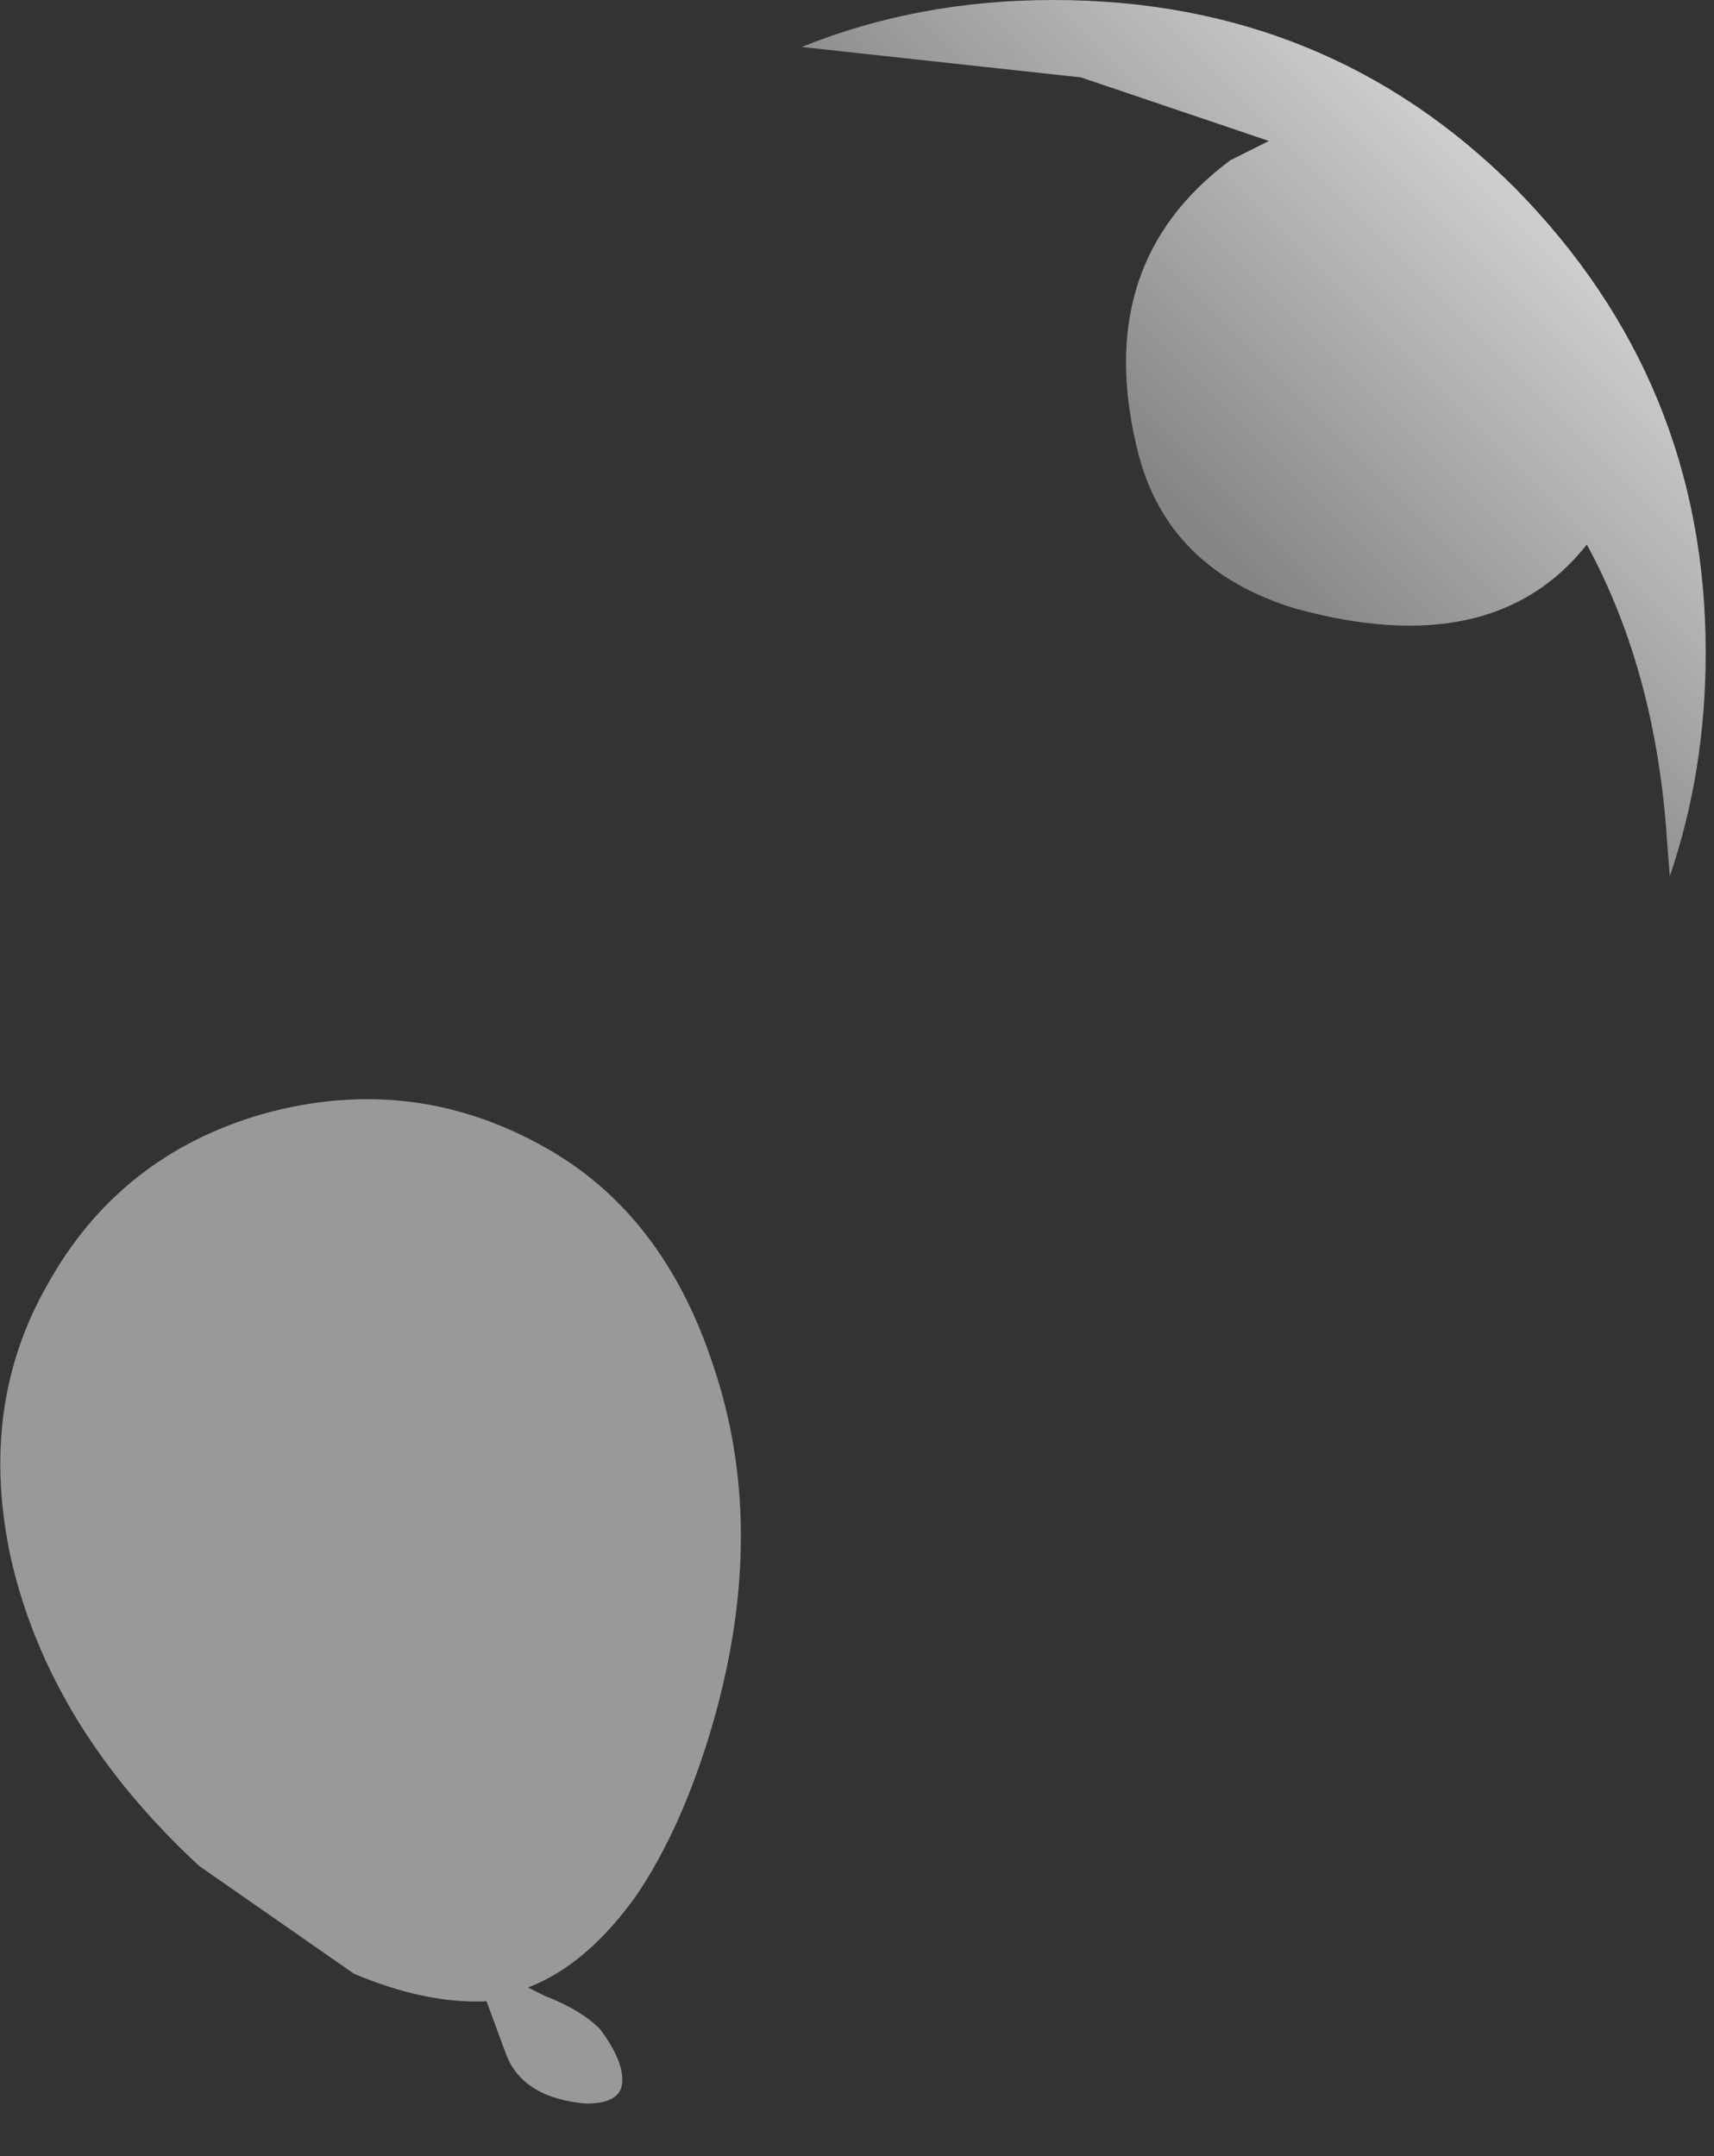 <?xml version="1.0" encoding="utf-8"?>
<svg version="1.1" id="Layer_1"
xmlns="http://www.w3.org/2000/svg"
xmlns:xlink="http://www.w3.org/1999/xlink"
width="31px" height="39px"
xml:space="preserve">
<rect width="100%" height="100%" fill="#333333" stroke="none"/>
<g id="PathID_4143" transform="matrix(1, 0, 0, 1, 16.1, 20.45)">
<linearGradient
id="LinearGradID_1785" gradientUnits="userSpaceOnUse" gradientTransform="matrix(0.004, -0.004, 0.01, 0.01, 8.5, -14.5)" spreadMethod ="pad" x1="-819.2" y1="0" x2="819.2" y2="0" >
<stop  offset="0" style="stop-color:#FFFFFF;stop-opacity:0.4" />
<stop  offset="1" style="stop-color:#FFFFFF;stop-opacity:0.8" />
</linearGradient>
<path style="fill:url(#LinearGradID_1785) " d="M3.45 -19.05L-1.6 -19.6Q0.5 -20.45 2.95 -20.45Q7.9 -20.45 11.3 -17.05Q14.75 -13.55 14.75 -8.65Q14.75 -6.5 14.1 -4.6L14.05 -5.25Q13.85 -8.3 12.6 -10.6Q10.9 -8.45 7.3 -9.45Q5.05 -10.15 4.5 -12.2Q3.6 -15.65 6.15 -17.55L6.85 -17.9L3.45 -19.05" />
</g>
<g id="PathID_4144" transform="matrix(1, 0, 0, 1, 16.1, 20.45)">
<path style="fill:#FFFFFF;fill-opacity:0.502" d="M-3.2 10.7Q-3.75 12.6 -4.6 13.85Q-5.5 15.1 -6.55 15.5L-6.25 15.65Q-5.6 15.9 -5.25 16.25Q-4.8 16.85 -4.85 17.25Q-4.9 17.6 -5.5 17.6Q-6.65 17.5 -6.95 16.7L-7.3 15.75Q-8.4 15.8 -9.7 15.25L-12.5 13.3Q-15.2 10.8 -15.9 7.75Q-16.5 5 -15.25 2.8Q-13.95 0.45 -11.35 -0.3Q-8.65 -1.05 -6.25 0.3Q-4.1 1.5 -3.2 4.25Q-2.2 7.2 -3.2 10.7" />
</g>
</svg>
